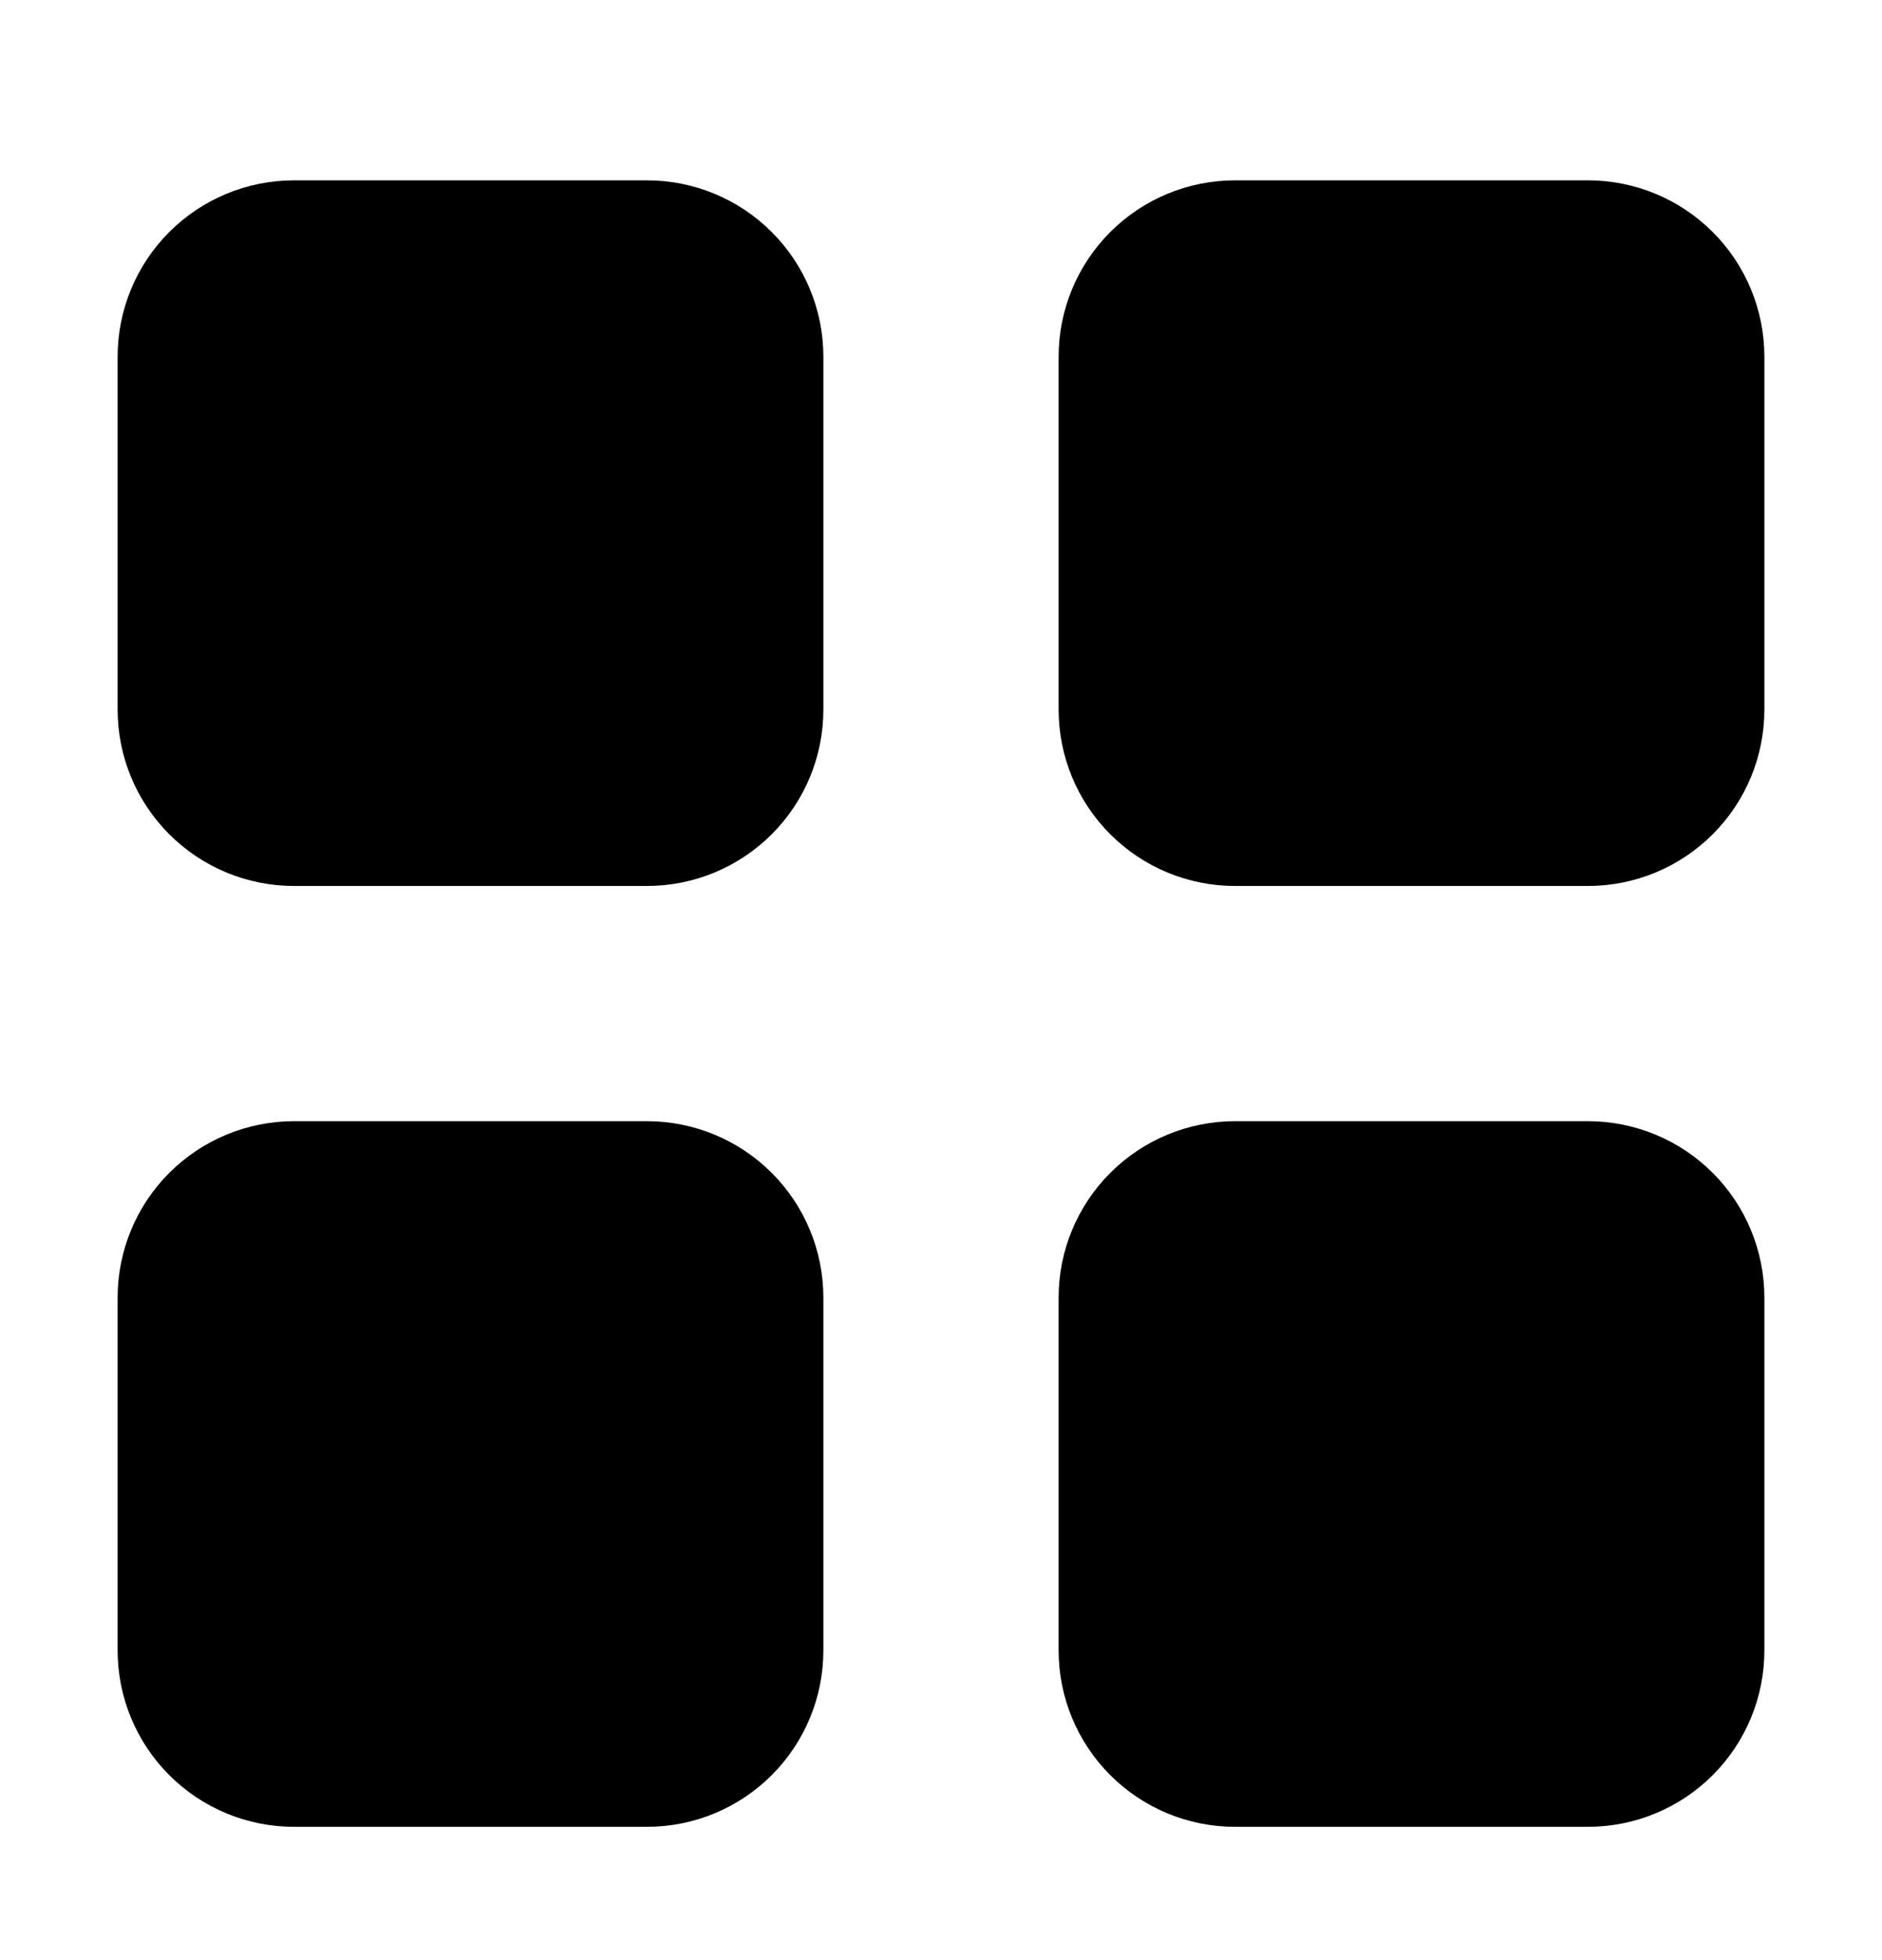 <svg width="24" height="25" viewBox="0 0 24 25" fill="none" xmlns="http://www.w3.org/2000/svg">
<g id="icons/dashboard">
<path id="Vector" d="M1.5 4.55C1.5 3.953 1.737 3.381 2.159 2.959C2.581 2.537 3.153 2.3 3.75 2.3H8.25C8.847 2.3 9.419 2.537 9.841 2.959C10.263 3.381 10.5 3.953 10.5 4.55V9.05C10.5 9.647 10.263 10.219 9.841 10.641C9.419 11.063 8.847 11.3 8.25 11.3H3.75C3.153 11.3 2.581 11.063 2.159 10.641C1.737 10.219 1.5 9.647 1.5 9.05V4.55ZM13.5 4.55C13.5 3.953 13.737 3.381 14.159 2.959C14.581 2.537 15.153 2.3 15.75 2.3H20.25C20.847 2.3 21.419 2.537 21.841 2.959C22.263 3.381 22.5 3.953 22.5 4.55V9.05C22.5 9.647 22.263 10.219 21.841 10.641C21.419 11.063 20.847 11.3 20.25 11.3H15.75C15.153 11.3 14.581 11.063 14.159 10.641C13.737 10.219 13.5 9.647 13.5 9.05V4.55ZM1.5 16.55C1.5 15.953 1.737 15.381 2.159 14.959C2.581 14.537 3.153 14.3 3.75 14.3H8.25C8.847 14.3 9.419 14.537 9.841 14.959C10.263 15.381 10.5 15.953 10.5 16.55V21.05C10.5 21.647 10.263 22.219 9.841 22.641C9.419 23.063 8.847 23.3 8.25 23.3H3.75C3.153 23.3 2.581 23.063 2.159 22.641C1.737 22.219 1.5 21.647 1.5 21.05V16.55ZM13.5 16.55C13.5 15.953 13.737 15.381 14.159 14.959C14.581 14.537 15.153 14.3 15.75 14.3H20.25C20.847 14.3 21.419 14.537 21.841 14.959C22.263 15.381 22.5 15.953 22.5 16.55V21.05C22.5 21.647 22.263 22.219 21.841 22.641C21.419 23.063 20.847 23.3 20.25 23.3H15.75C15.153 23.3 14.581 23.063 14.159 22.641C13.737 22.219 13.5 21.647 13.5 21.05V16.55Z" fill="currentColor"/>
</g>
</svg>
